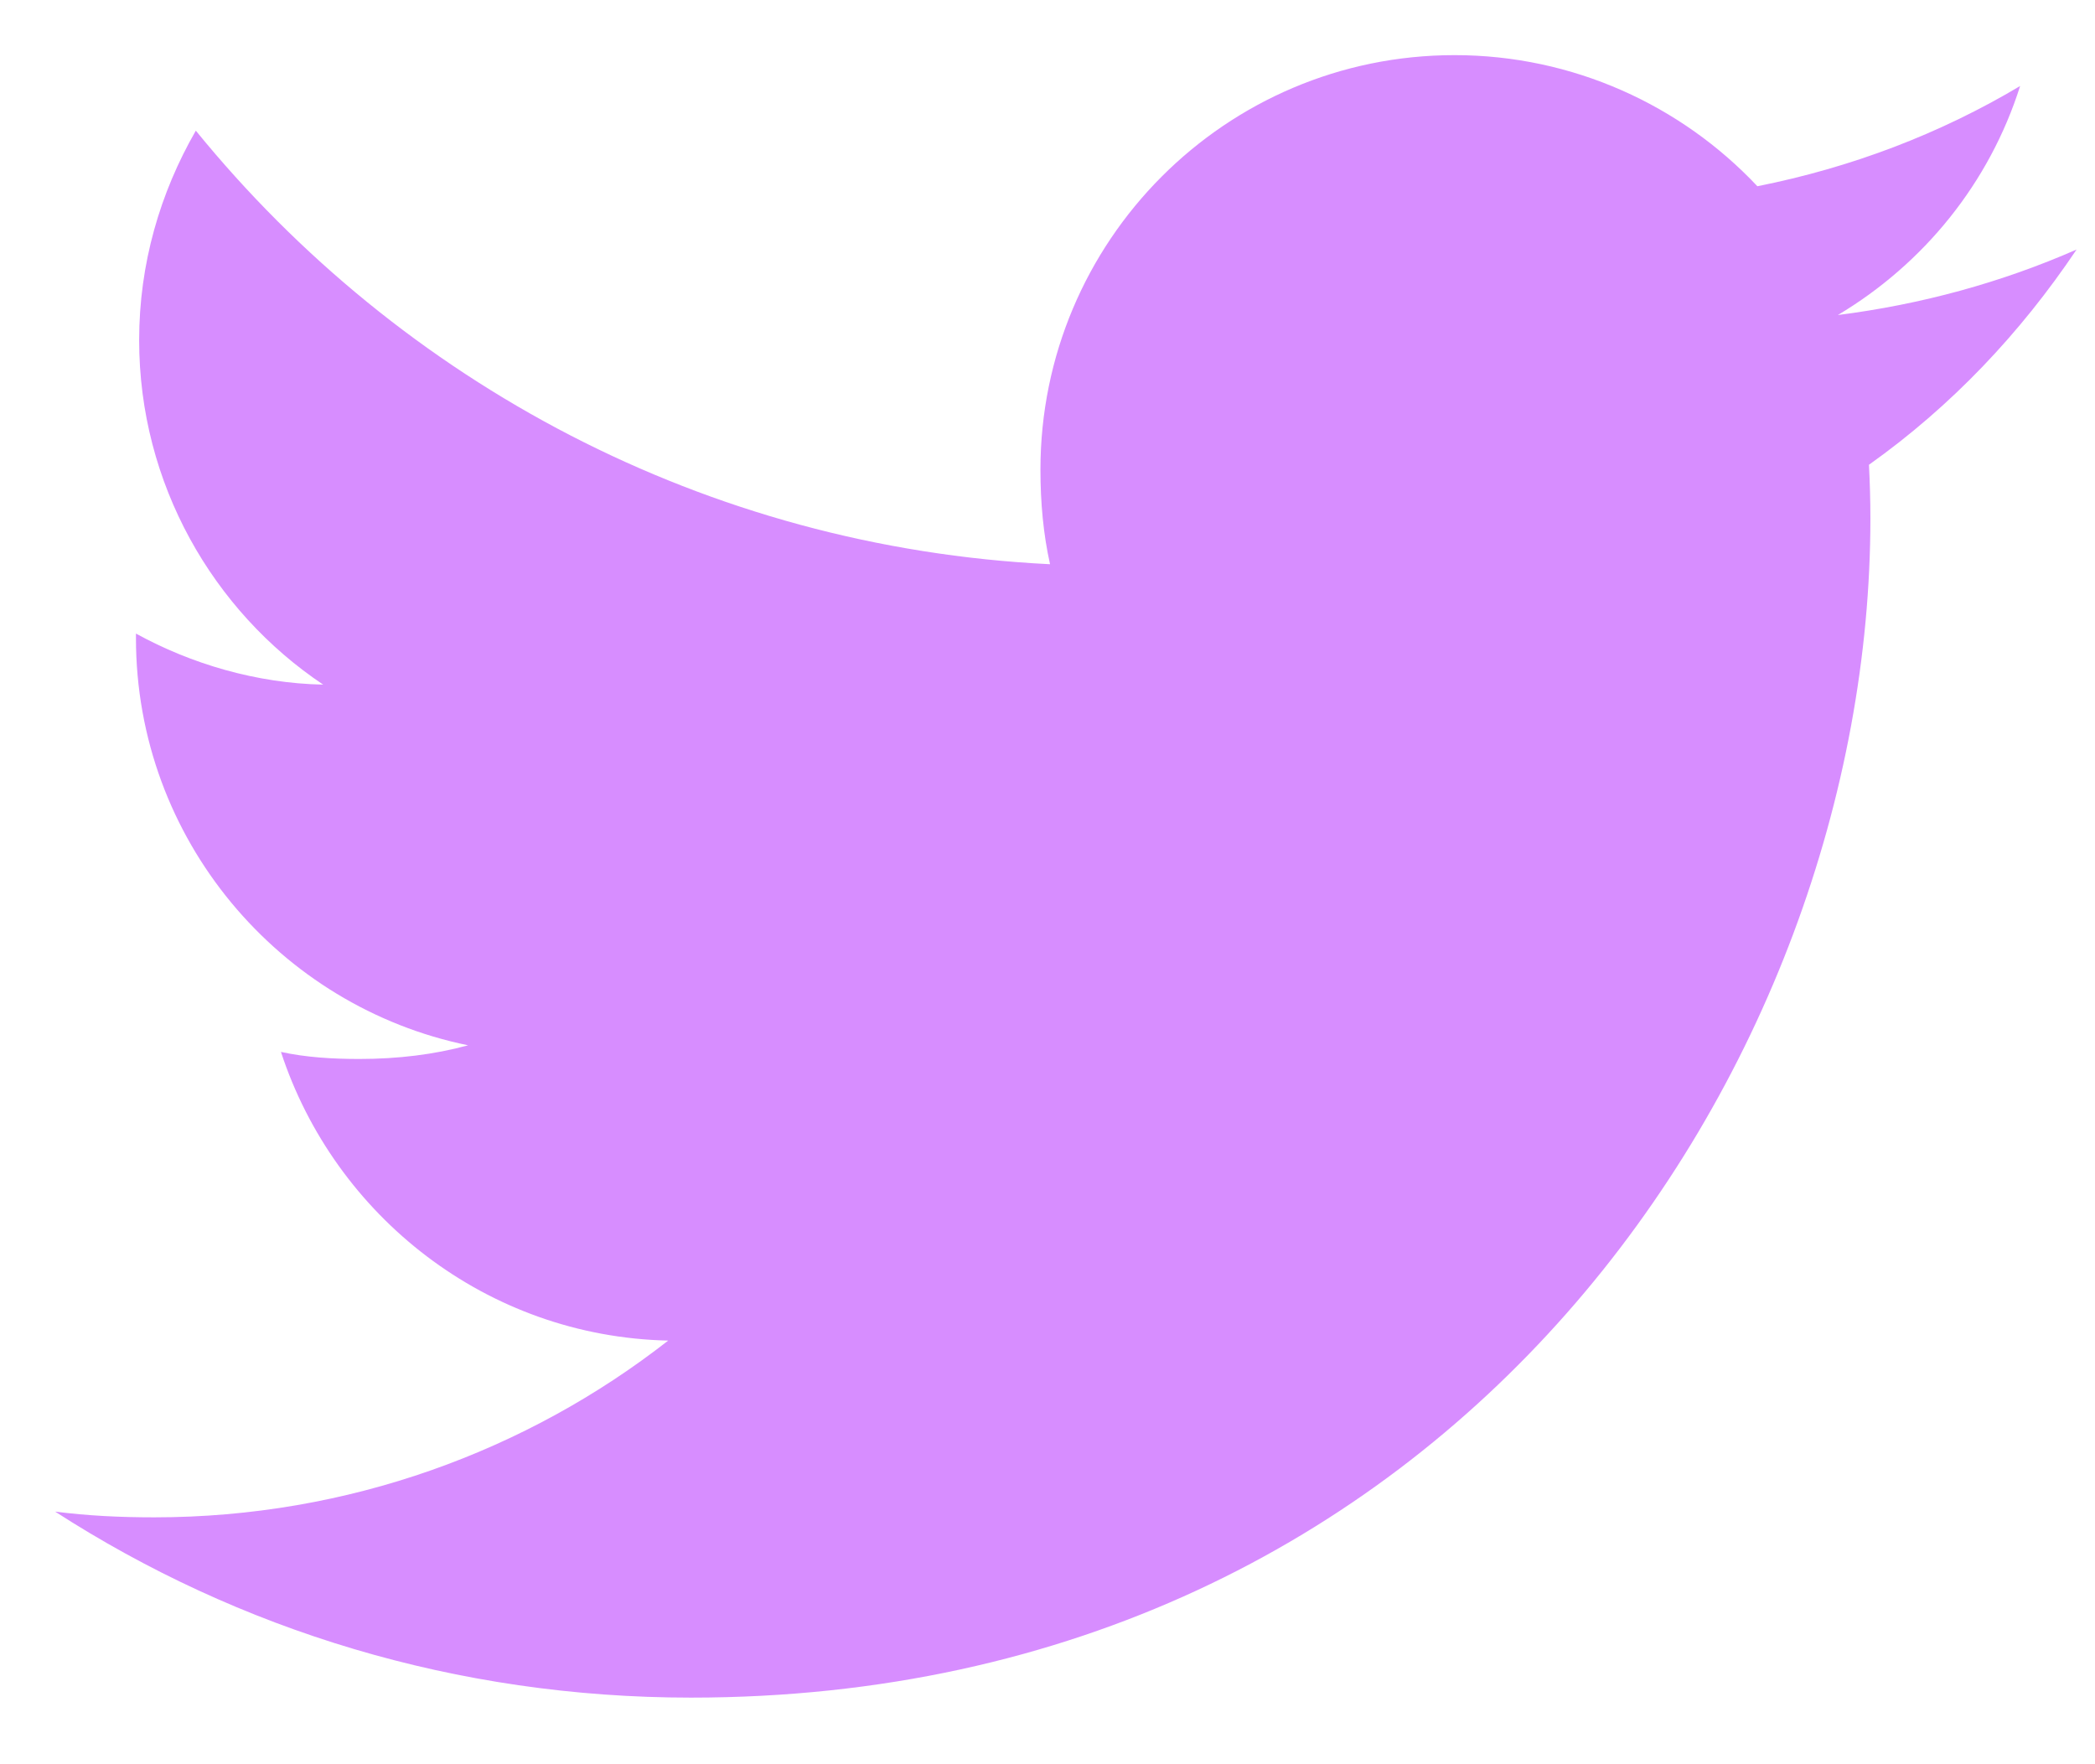<svg width="19" height="16" viewBox="0 0 19 16" fill="none" xmlns="http://www.w3.org/2000/svg">
<path d="M18.833 2.263C18.152 2.562 17.425 2.761 16.668 2.857C17.447 2.392 18.042 1.661 18.321 0.78C17.595 1.213 16.793 1.519 15.938 1.689C15.248 0.955 14.265 0.5 13.192 0.5C11.112 0.5 9.436 2.189 9.436 4.259C9.436 4.557 9.462 4.844 9.523 5.117C6.399 4.964 3.634 3.467 1.776 1.185C1.452 1.748 1.262 2.392 1.262 3.085C1.262 4.387 1.932 5.541 2.931 6.209C2.328 6.197 1.735 6.022 1.233 5.746C1.233 5.757 1.233 5.772 1.233 5.787C1.233 7.613 2.536 9.13 4.245 9.48C3.939 9.564 3.605 9.604 3.259 9.604C3.019 9.604 2.776 9.59 2.548 9.54C3.035 11.028 4.416 12.122 6.06 12.158C4.781 13.158 3.157 13.761 1.399 13.761C1.091 13.761 0.796 13.747 0.5 13.709C2.165 14.783 4.138 15.396 6.266 15.396C13.182 15.396 16.963 9.667 16.963 4.701C16.963 4.534 16.958 4.374 16.95 4.215C17.696 3.685 18.322 3.024 18.833 2.263Z" fill="#D78DFF"/>
</svg>
